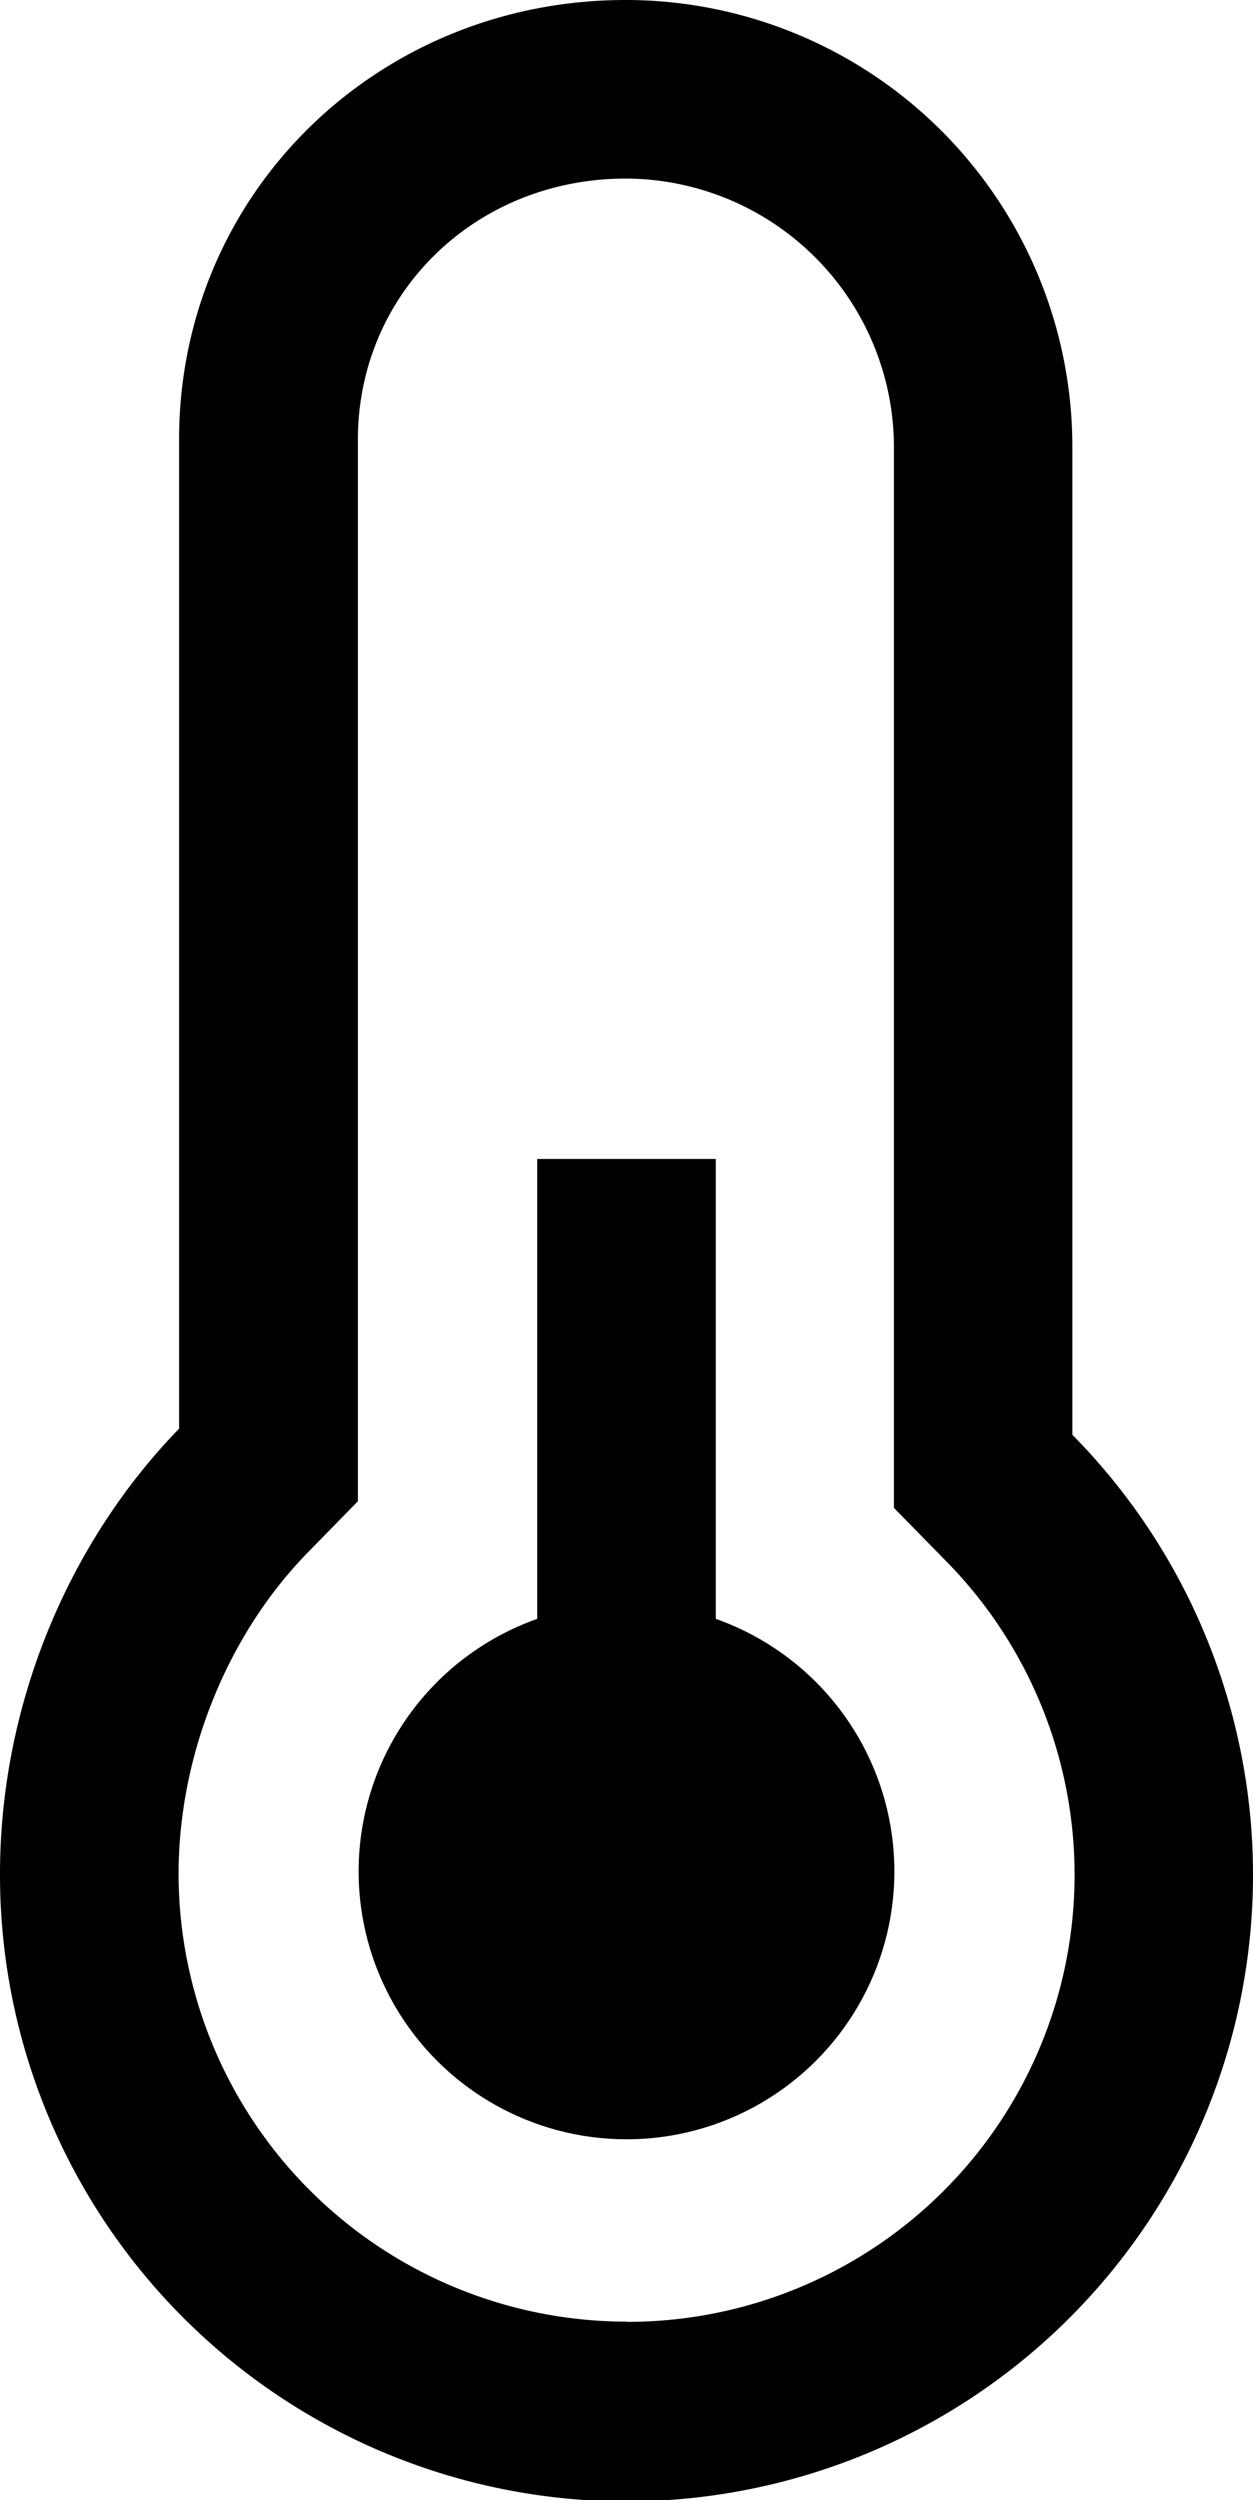 <svg xmlns="http://www.w3.org/2000/svg" viewBox="0 0 224.52 448">
  <title>Asset 3</title>
  <g id="Layer_2" data-name="Layer 2">
    <g id="Capa_1" data-name="Capa 1">
      <path d="M192.15,257.09V80.19A80.05,80.05,0,0,0,112.09,0c-44.28,0-80,34.5-80,78.78V256C12.38,276.26,0,305.28,0,335.81a112.26,112.26,0,1,0,192.15-78.72ZM112.26,416A80.32,80.32,0,0,1,32,335.81c0-21.19,8.62-42.67,23-57.47L64.13,269V78.78c0-26.23,21.07-46.78,48-46.78a48.18,48.18,0,0,1,48.05,48.19v190l9.14,9.33a80.11,80.11,0,0,1-57,136.52Z"/>
      <g>
        <circle cx="112.26" cy="335.33" r="48"/>
        <rect id="fasz" x="96.26" y="207.67" width="32" height="85.58"/>
      </g>
    </g>
  </g>
</svg>